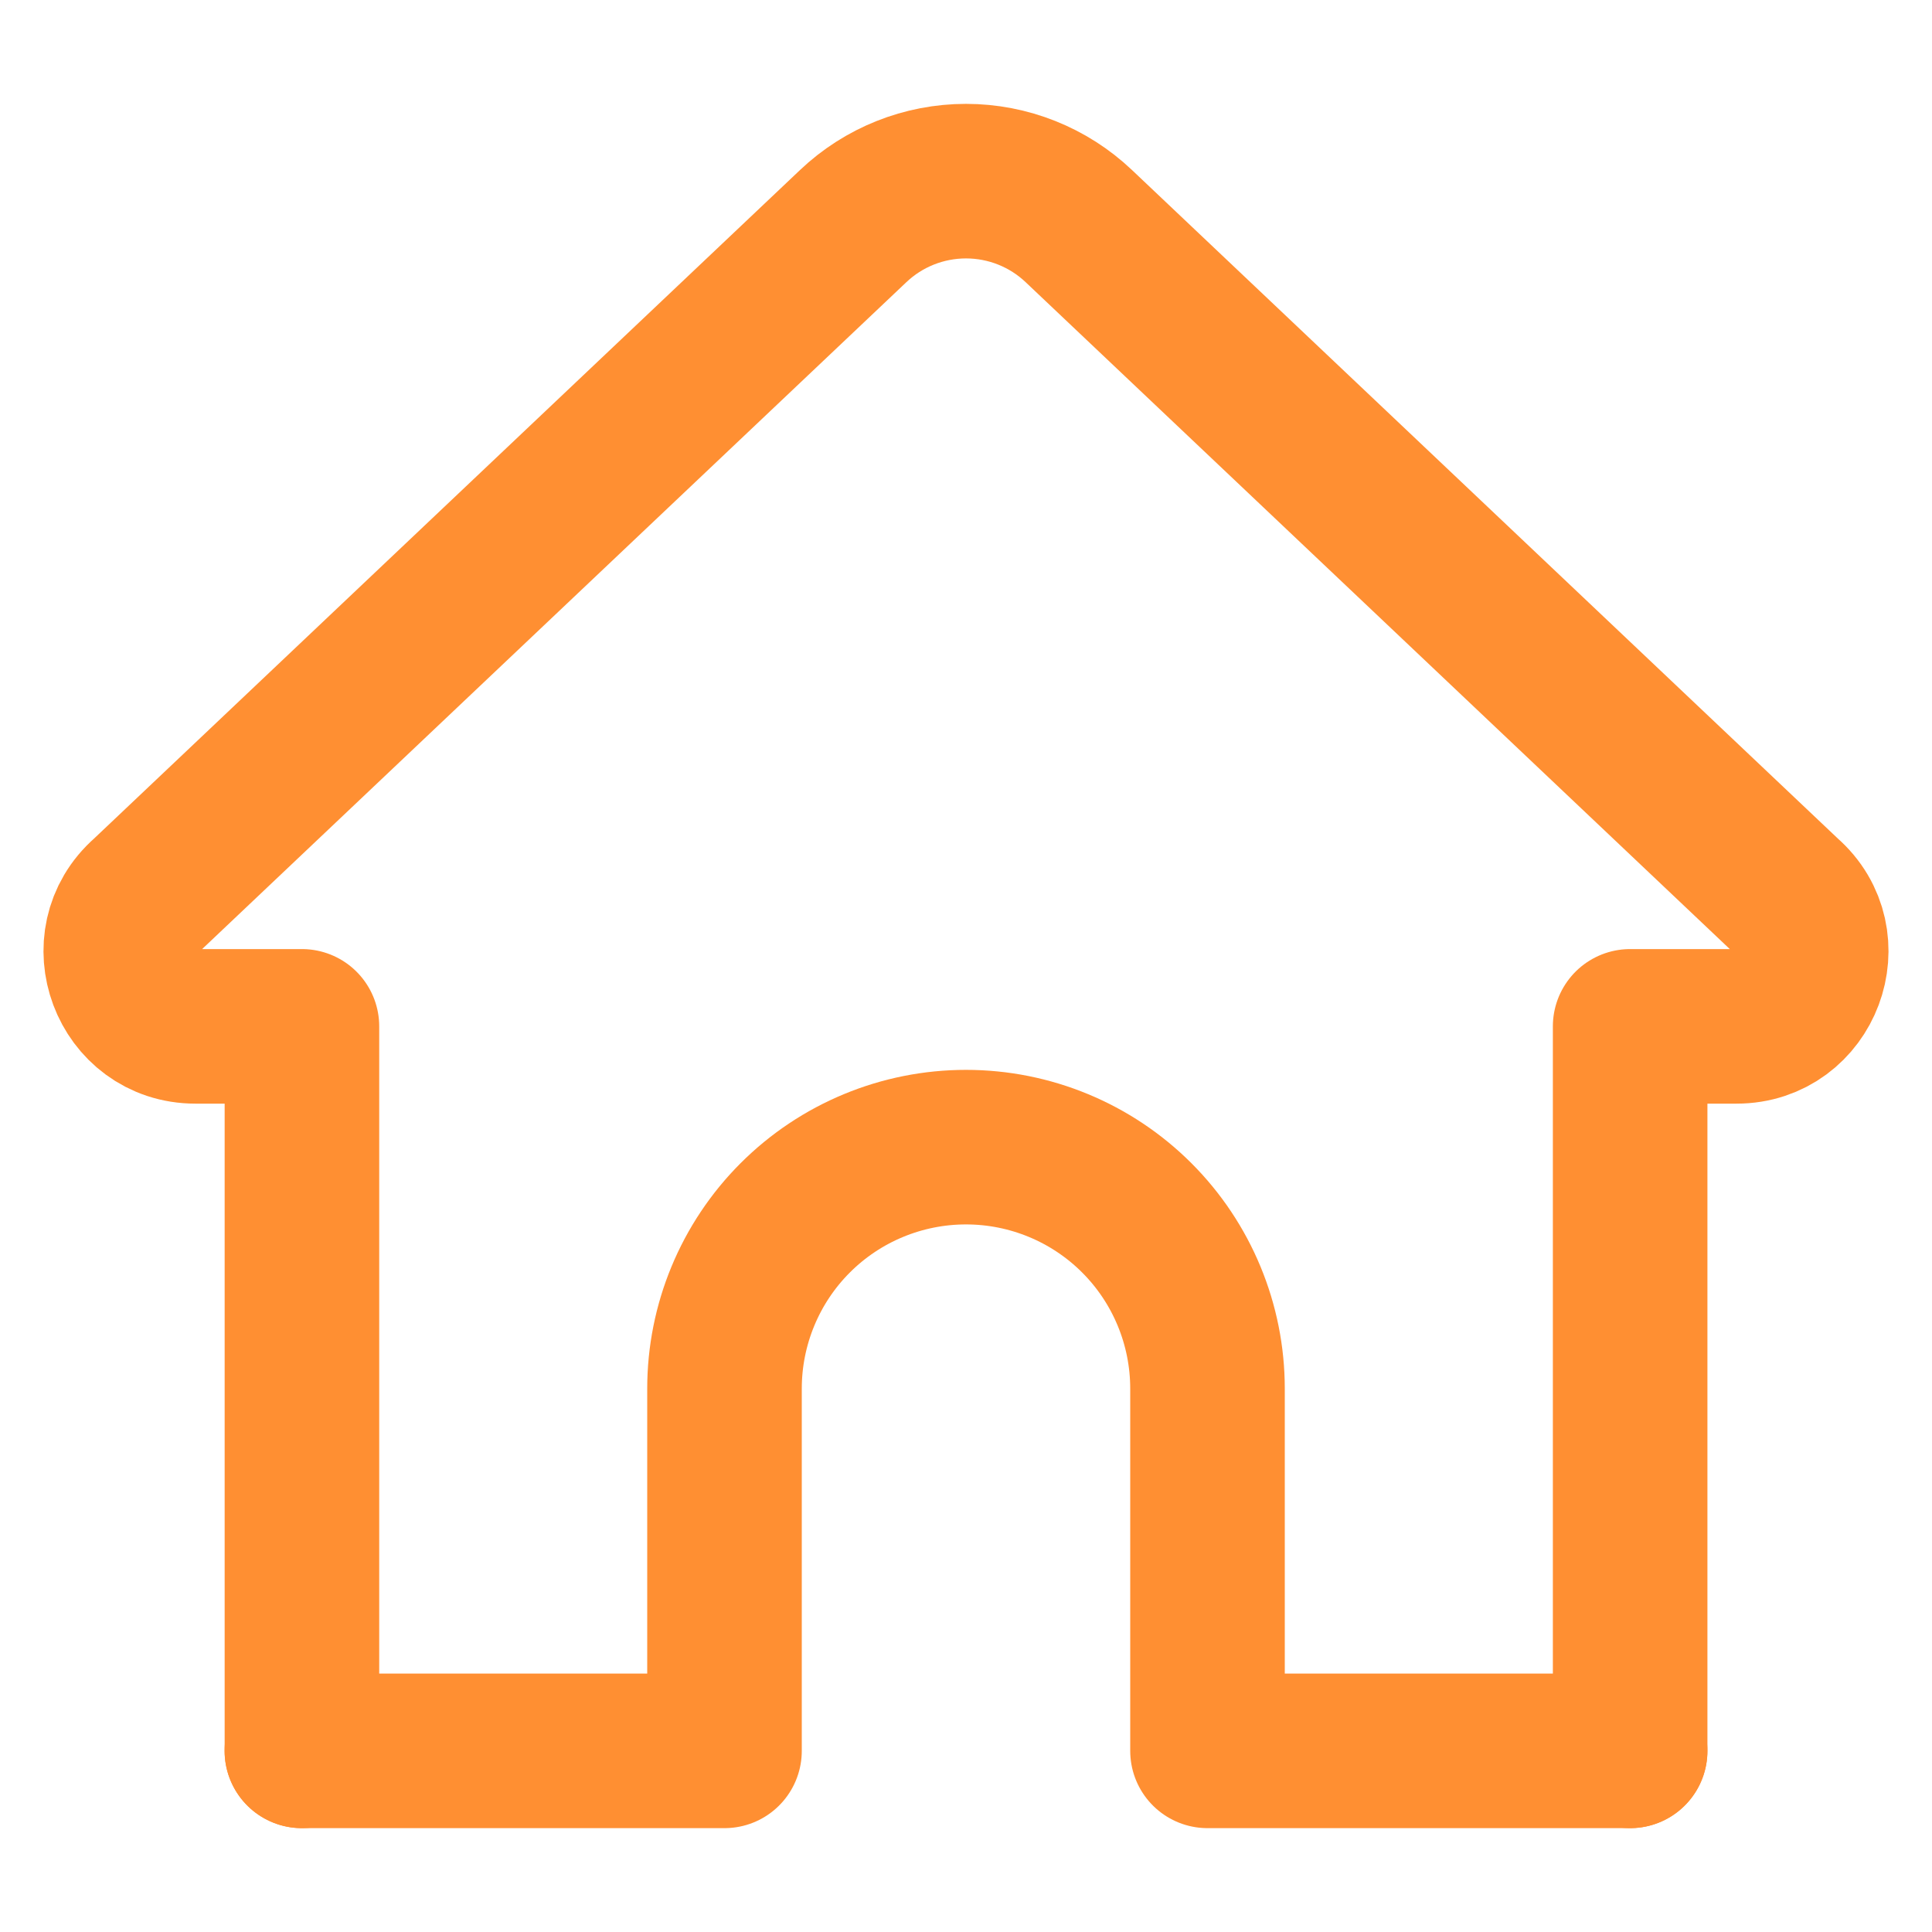 <svg width="25" height="25" viewBox="0 0 25 25" fill="none" xmlns="http://www.w3.org/2000/svg">
<path d="M21.094 22.656V13.281H22.471C23.361 13.281 23.776 12.172 23.106 11.588L13.96 2.926C13.566 2.552 13.043 2.344 12.5 2.344C11.957 2.344 11.434 2.552 11.04 2.926L1.893 11.588C1.224 12.173 1.639 13.281 2.528 13.281H3.907V22.656" stroke="#FF8F32" stroke-width="2" stroke-miterlimit="10" stroke-linecap="round" stroke-linejoin="round"/>
<path d="M3.906 22.656H9.375V17.969C9.375 17.14 9.704 16.345 10.29 15.759C10.876 15.173 11.671 14.844 12.5 14.844C13.329 14.844 14.124 15.173 14.71 15.759C15.296 16.345 15.625 17.14 15.625 17.969V22.656H21.094" stroke="#FF8F32" stroke-width="2" stroke-miterlimit="10" stroke-linecap="round" stroke-linejoin="round"/>
</svg>
